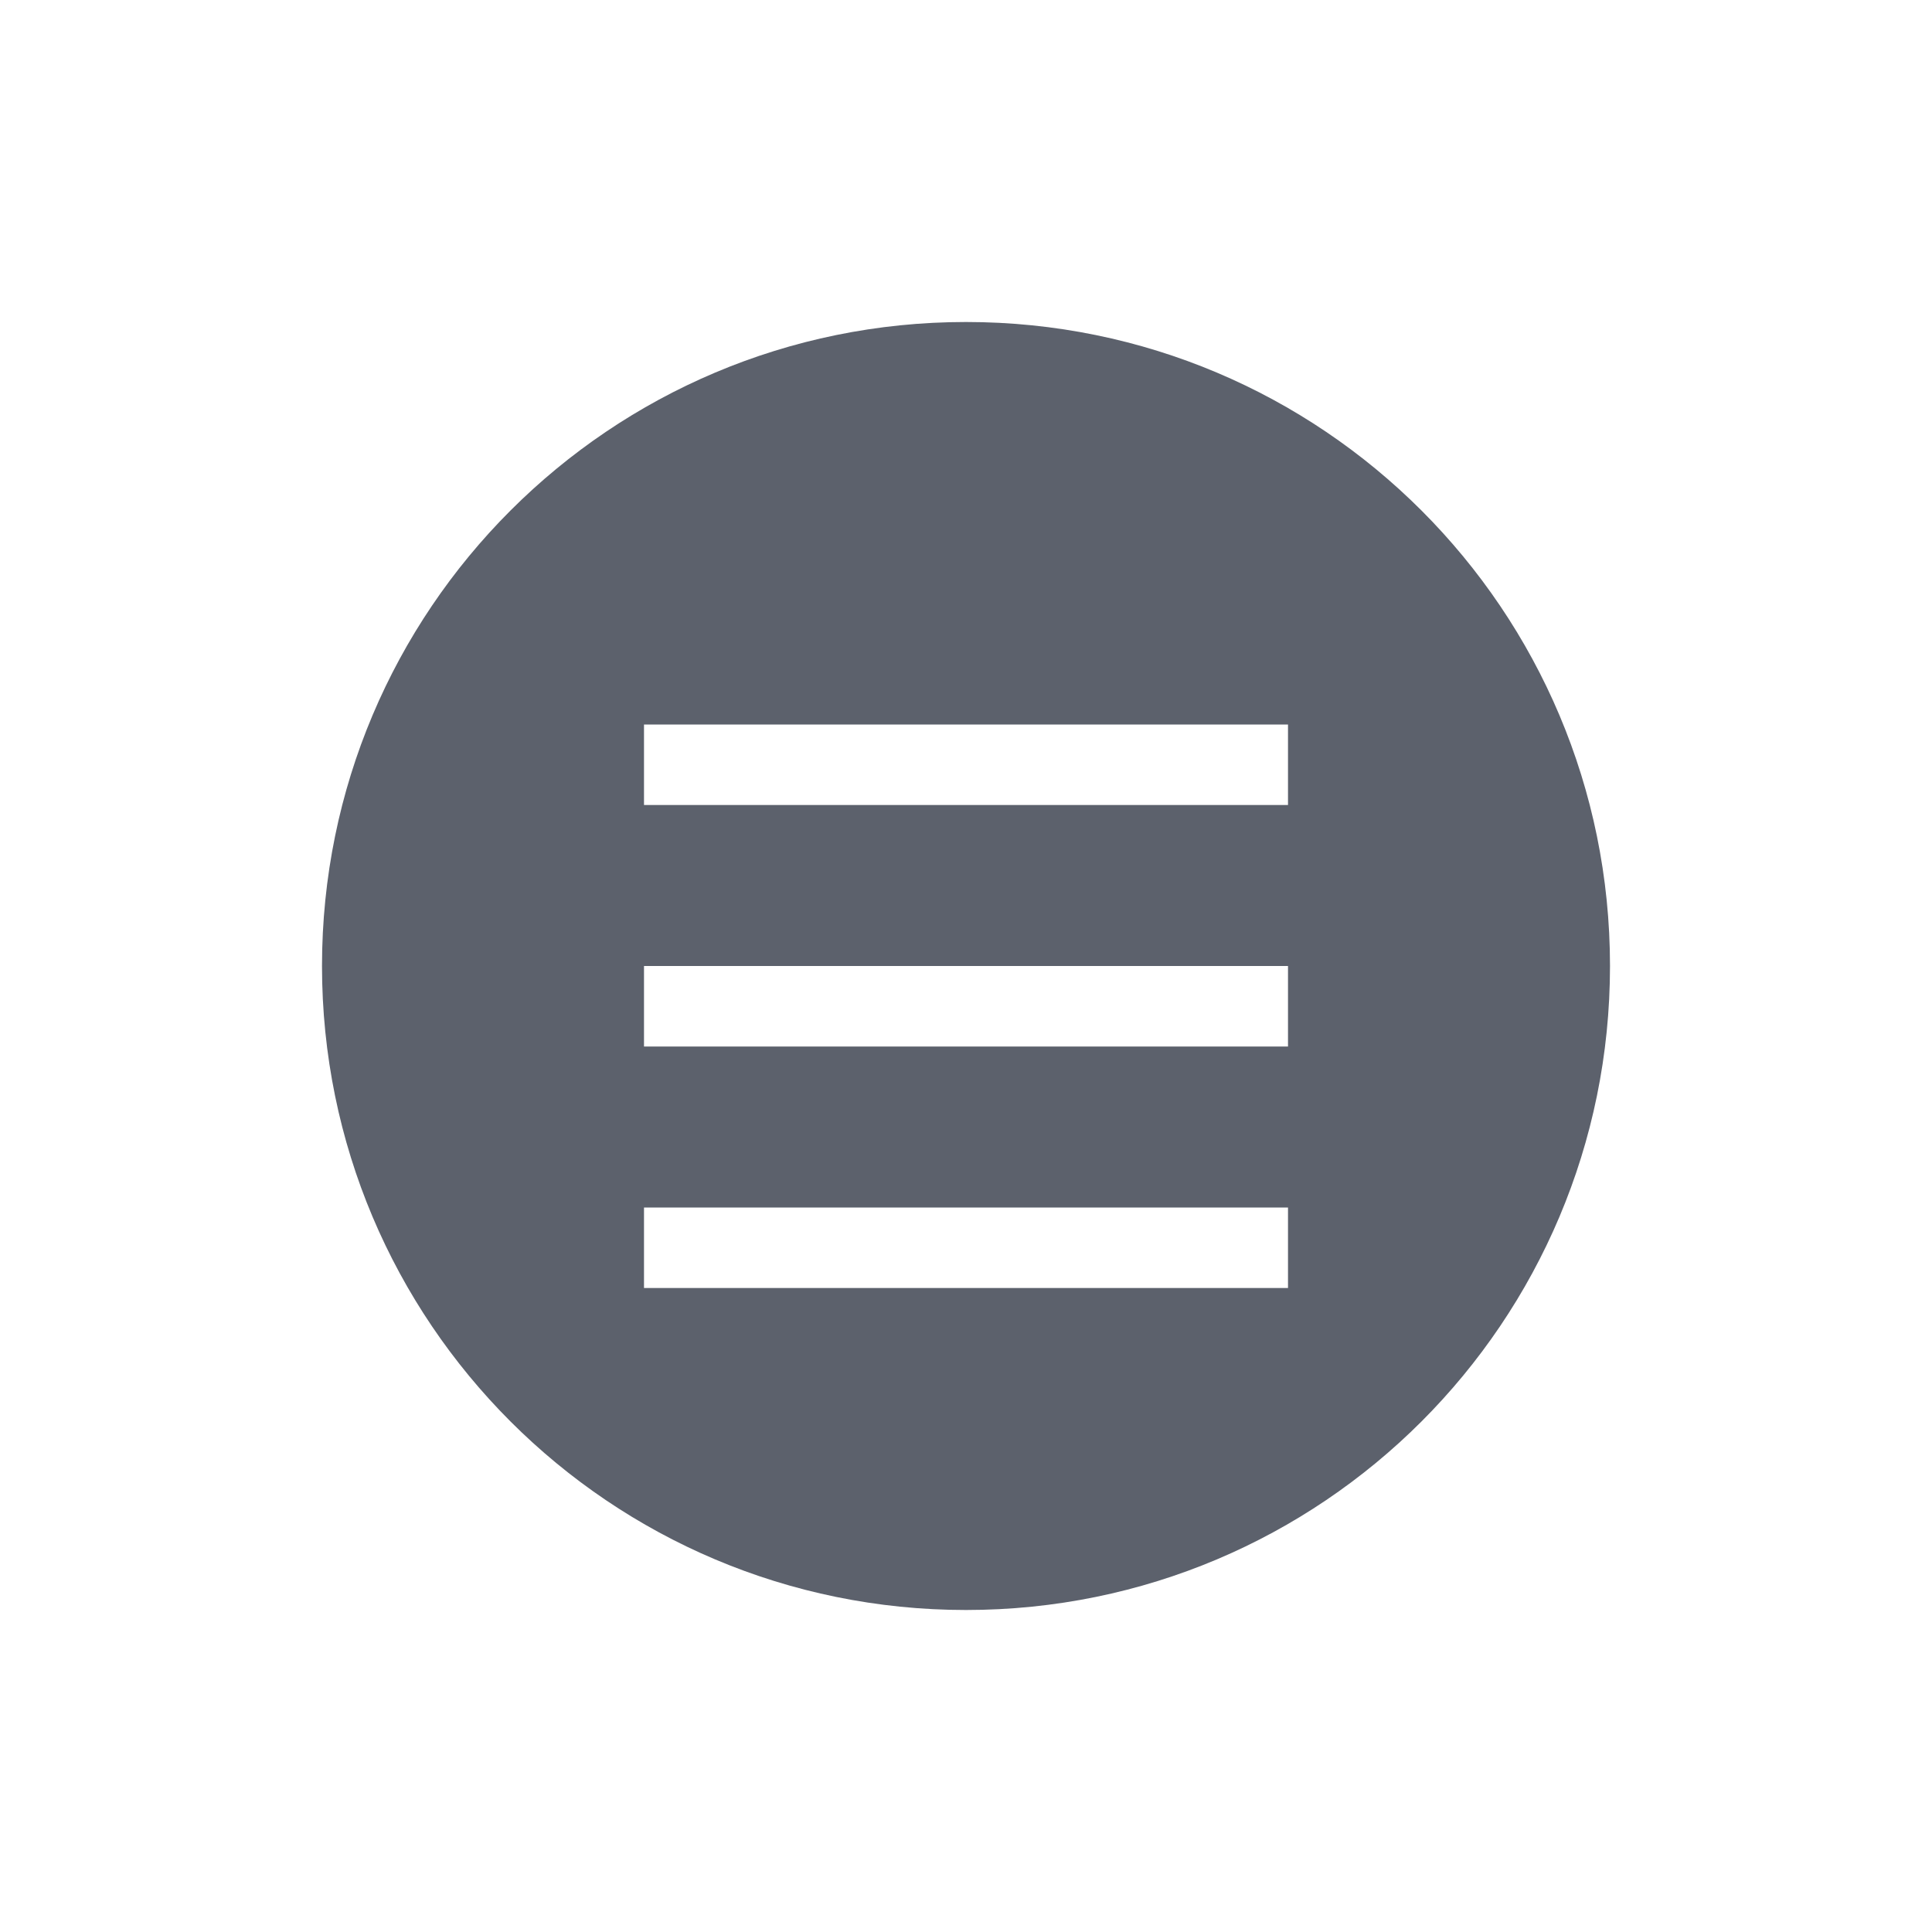 <svg xmlns="http://www.w3.org/2000/svg" width="12pt" height="12pt" version="1.1" viewBox="0 0 12 12">
 <g>
  <path style="fill:rgb(36.078%,38.039%,42.353%)" d="M 6 2 C 3.789 2 2 3.789 2 6 C 2 8.211 3.789 10 6 10 C 8.211 10 10 8.211 10 6 C 10 3.789 8.211 2 6 2 Z M 4 4.5 L 8 4.5 L 8 5 L 4 5 Z M 4 6 L 8 6 L 8 6.5 L 4 6.5 Z M 4 7.5 L 8 7.5 L 8 8 L 4 8 Z M 4 7.5"/>
 </g>
</svg>
